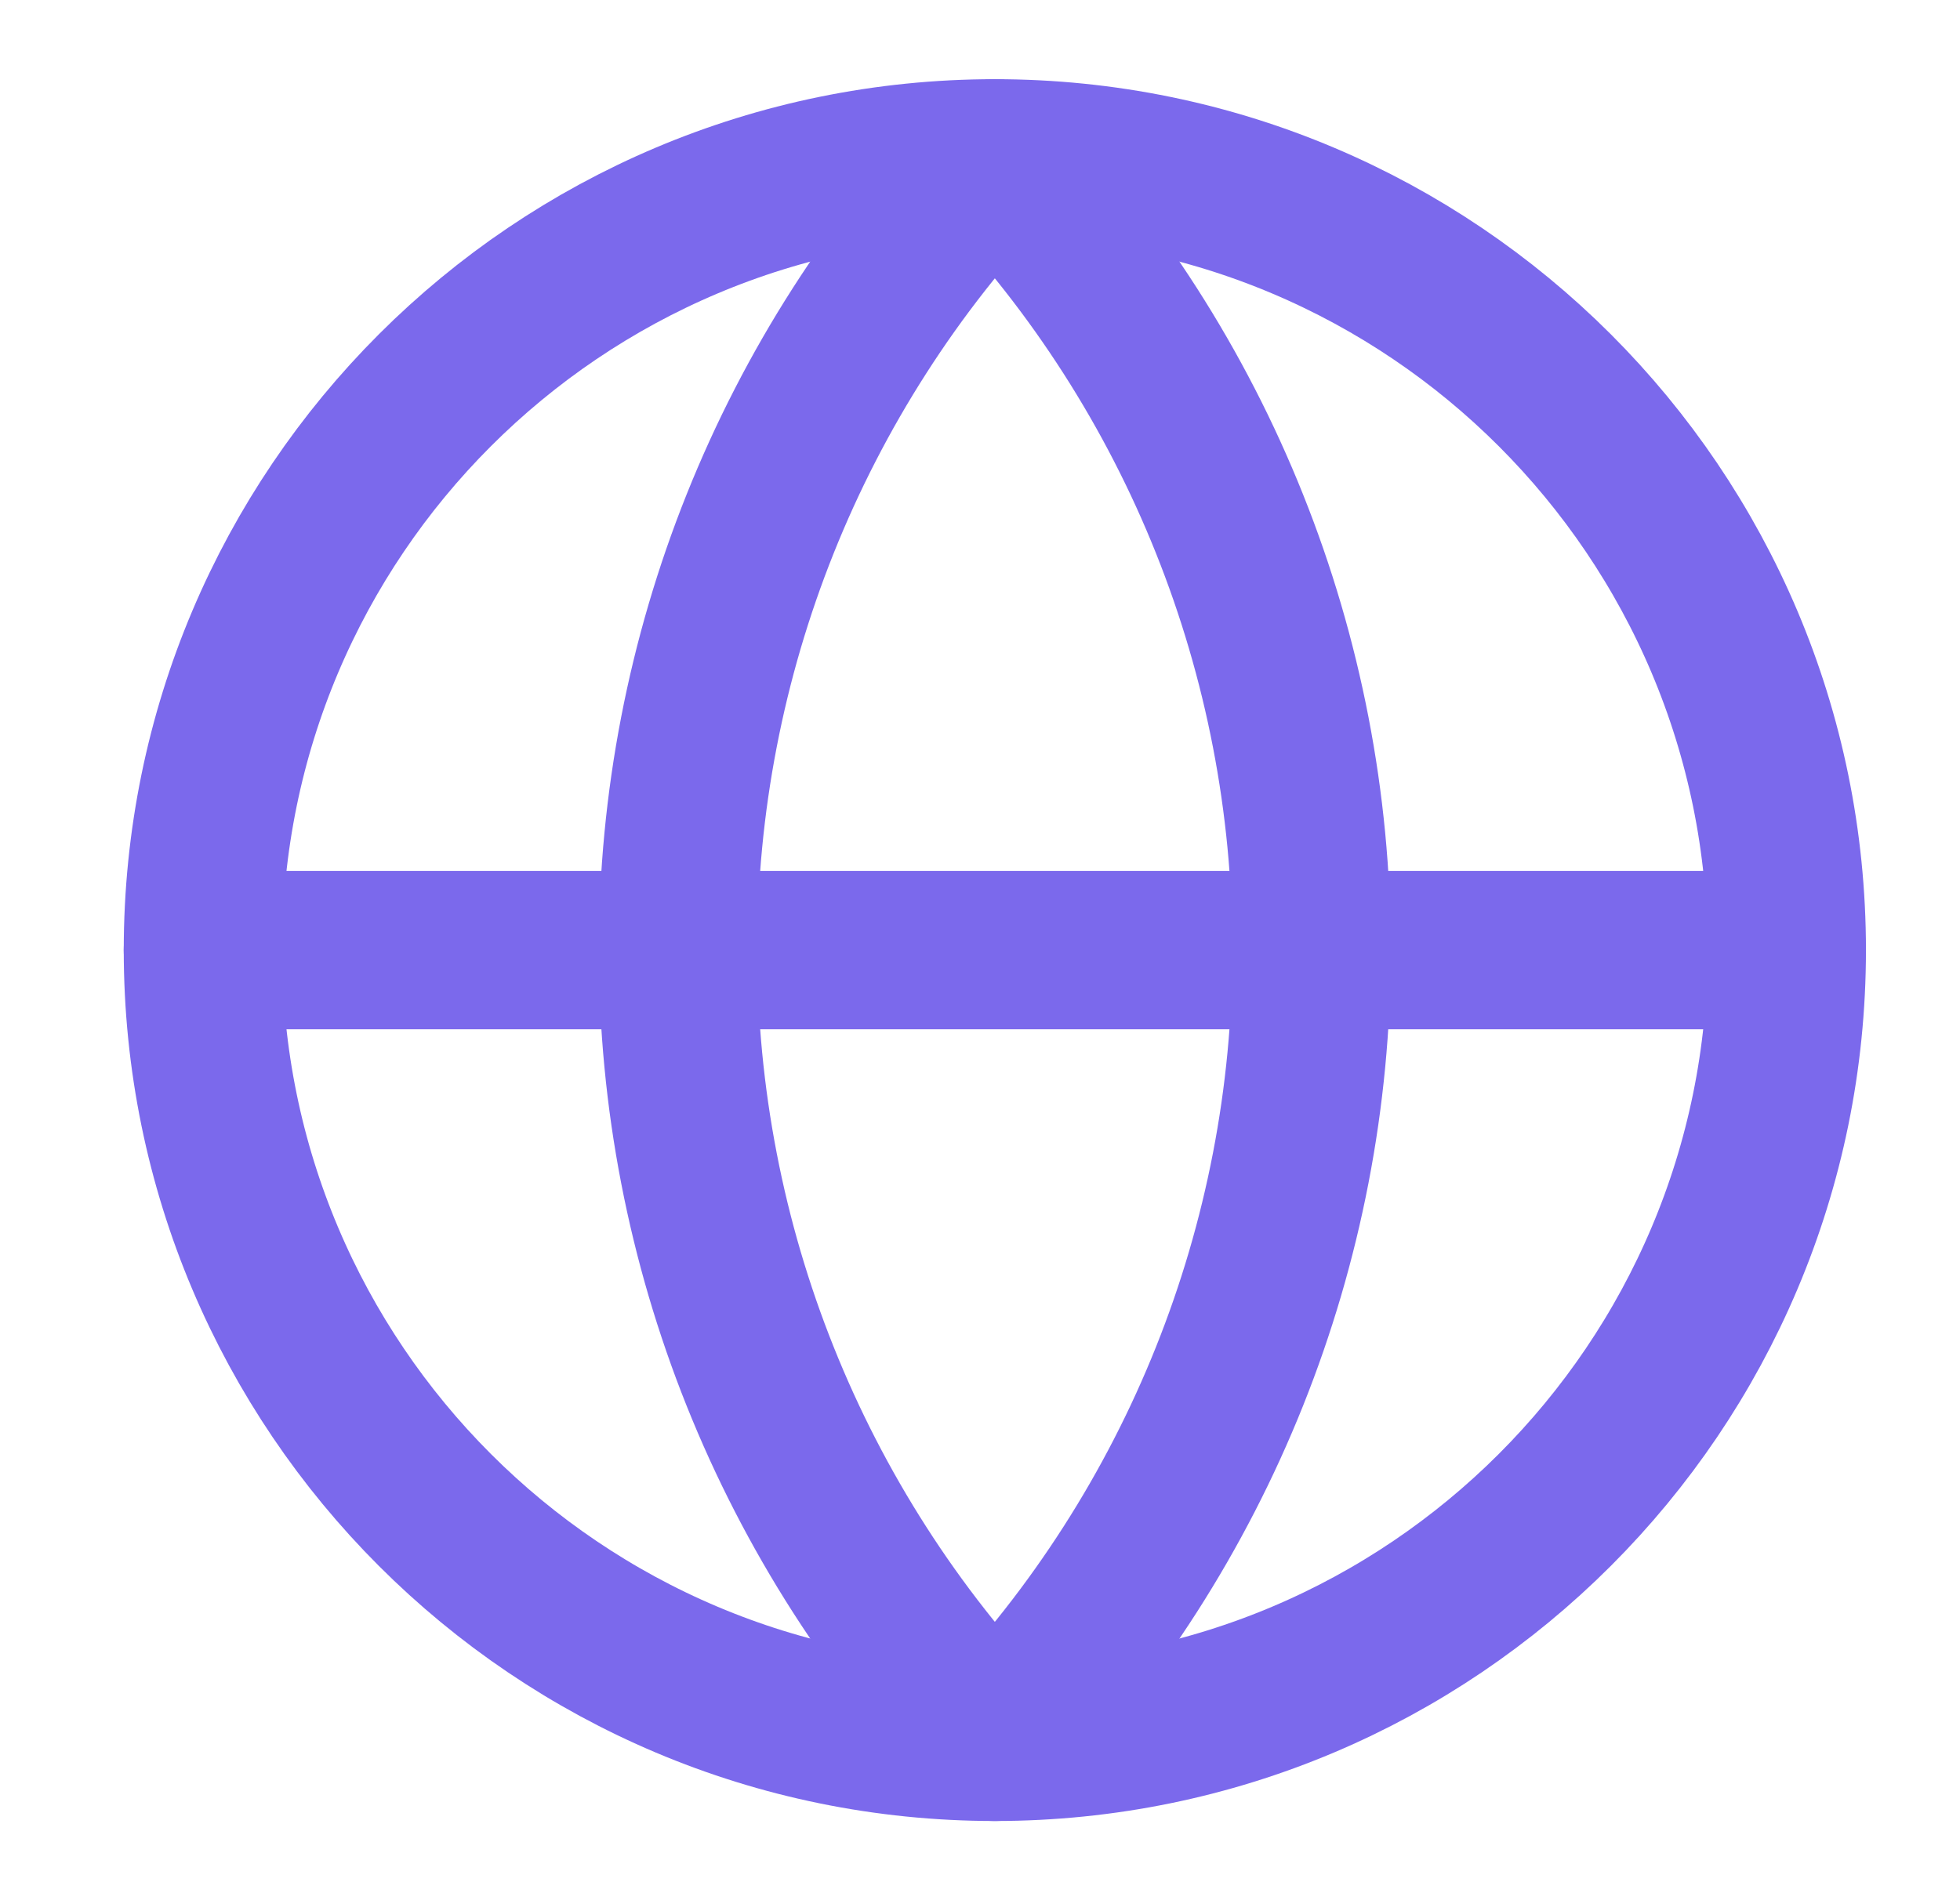 <svg width="33" height="32" viewBox="0 0 33 32" fill="none" xmlns="http://www.w3.org/2000/svg">
<path d="M16.75 29.333C24.114 29.333 30.083 23.364 30.083 16C30.083 8.636 24.114 2.667 16.75 2.667C9.386 2.667 3.417 8.636 3.417 16C3.417 23.364 9.386 29.333 16.75 29.333Z" stroke="#7B69EC" stroke-width="2.667" stroke-linecap="round" stroke-linejoin="round"/>
<path d="M16.75 2.667C13.326 6.262 11.416 11.036 11.416 16C11.416 20.964 13.326 25.738 16.75 29.333C20.174 25.738 22.083 20.964 22.083 16C22.083 11.036 20.174 6.262 16.75 2.667Z" stroke="#7B69EC" stroke-width="2.667" stroke-linecap="round" stroke-linejoin="round"/>
<path d="M3.417 16H30.083" stroke="#7B69EC" stroke-width="2.667" stroke-linecap="round" stroke-linejoin="round"/>
</svg>
